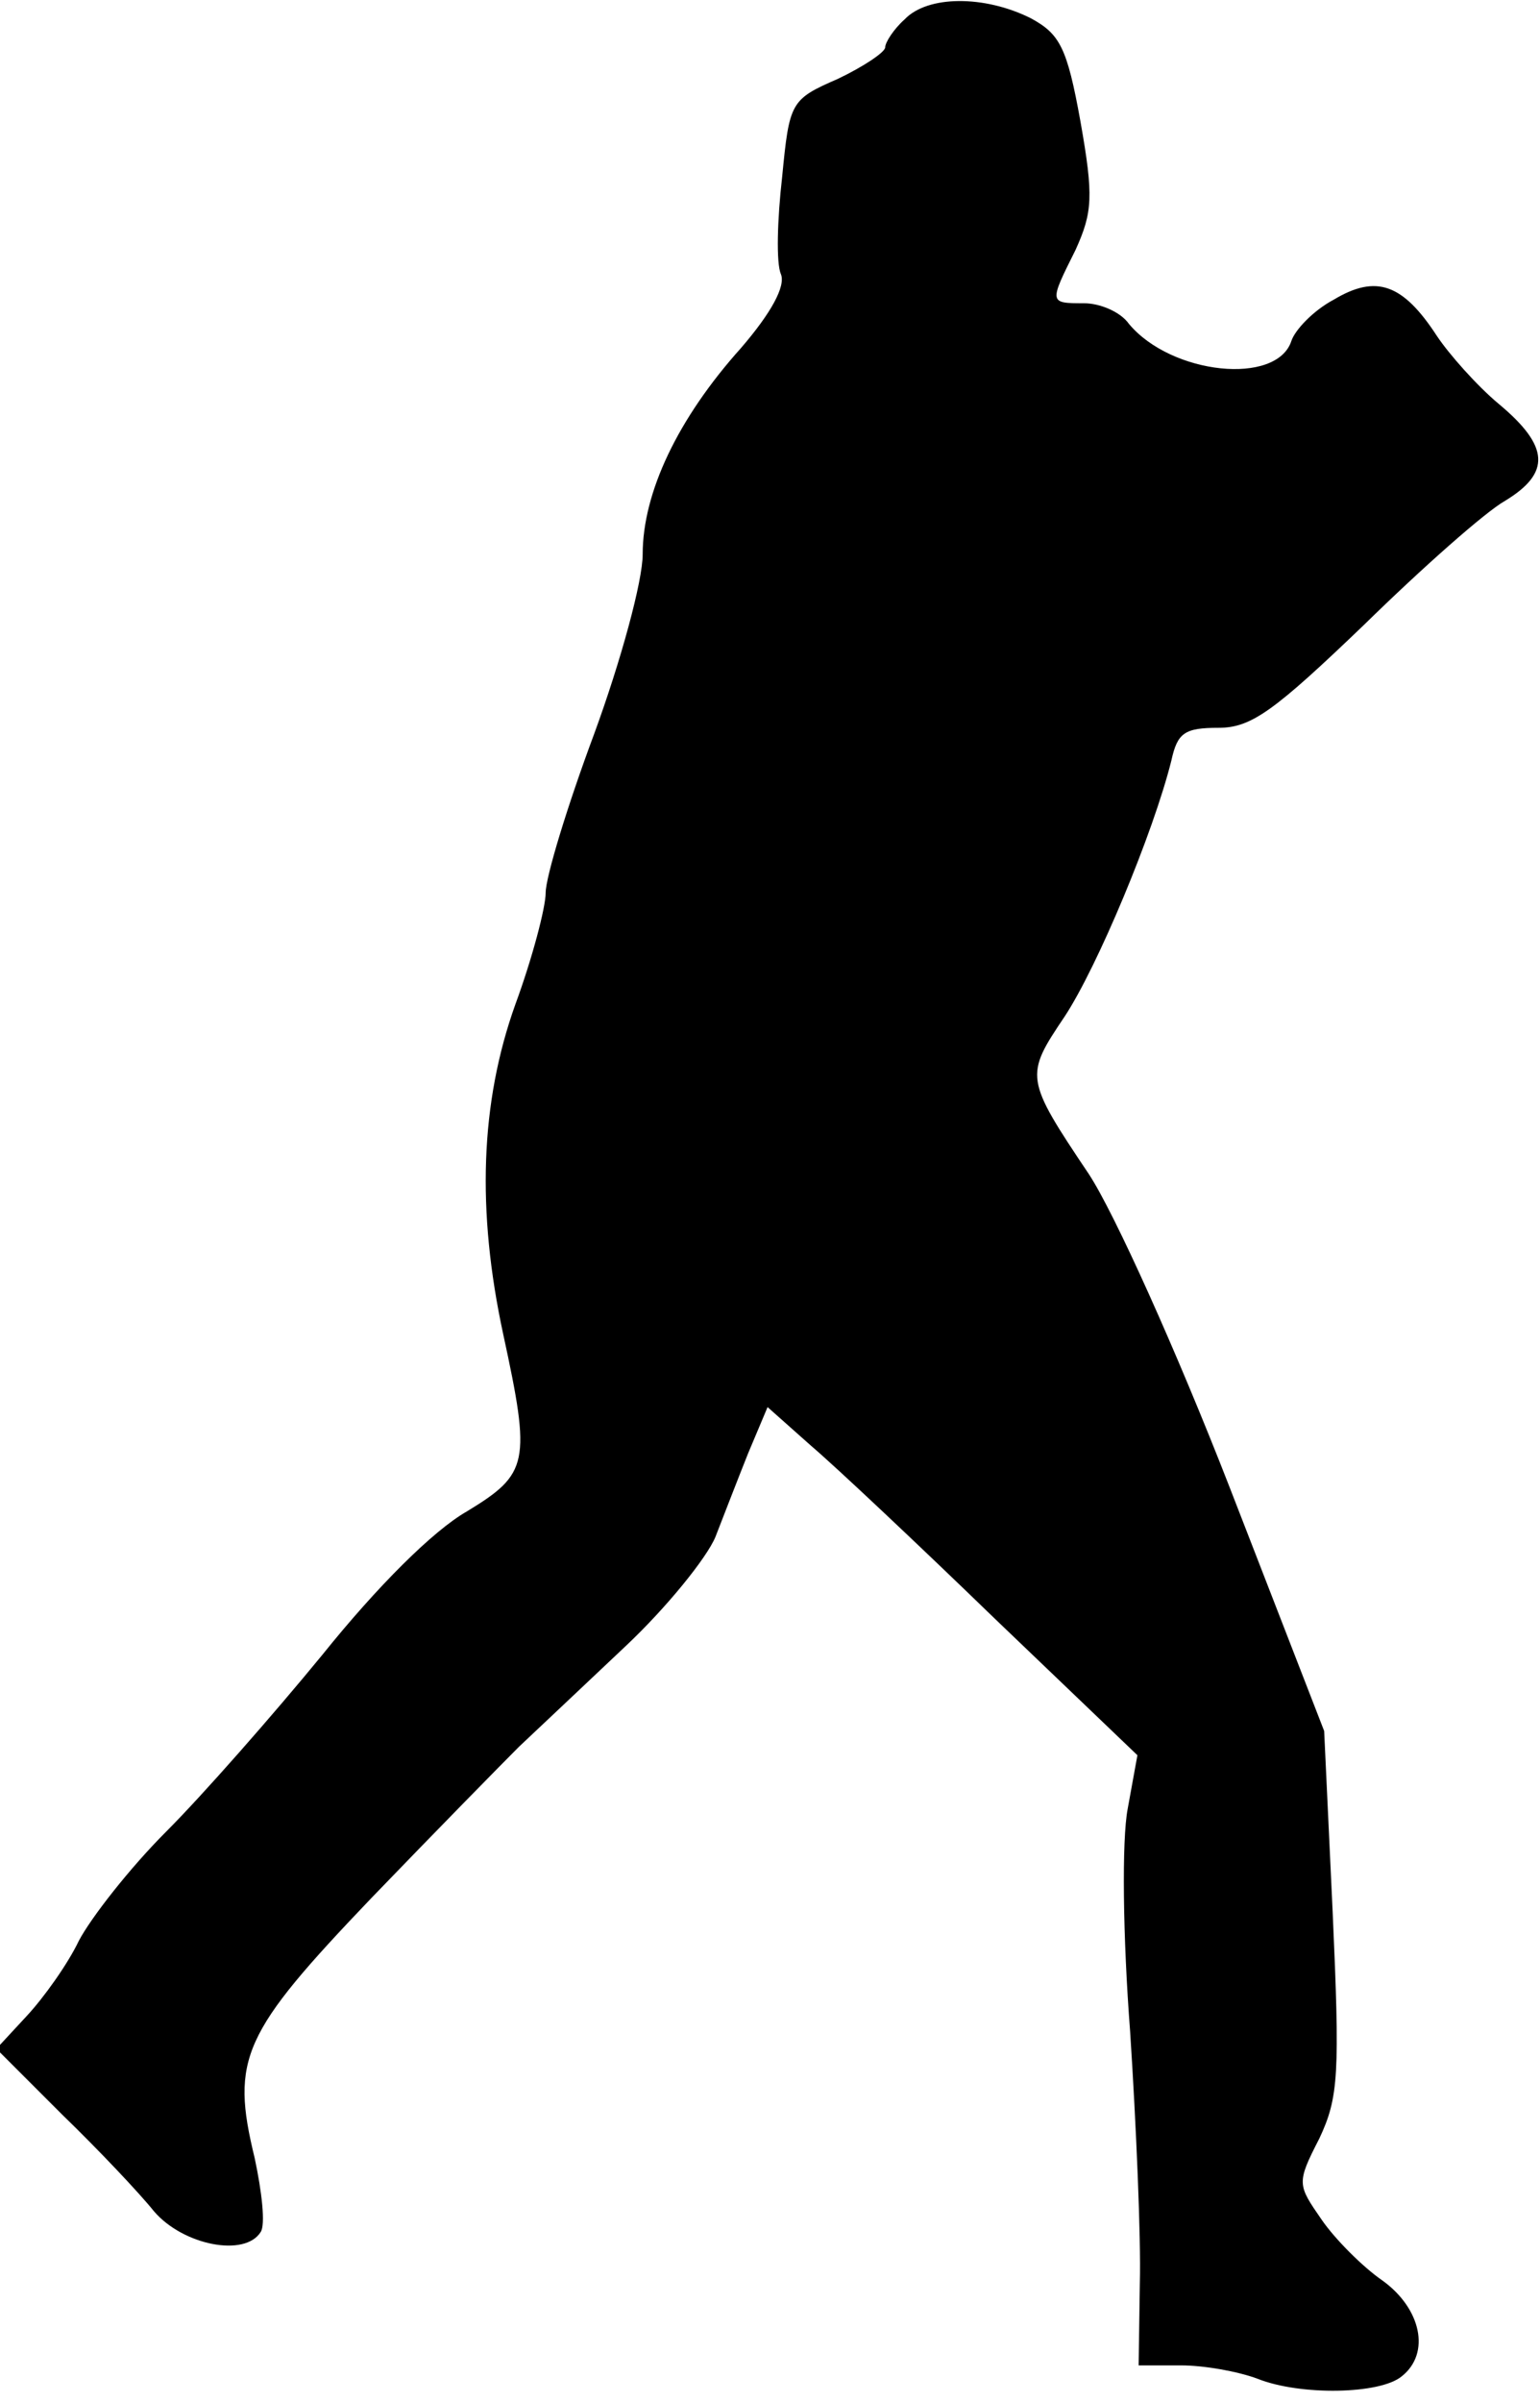 <?xml version="1.0" standalone="no"?>
<!DOCTYPE svg PUBLIC "-//W3C//DTD SVG 20010904//EN"
 "http://www.w3.org/TR/2001/REC-SVG-20010904/DTD/svg10.dtd">
<svg version="1.0" xmlns="http://www.w3.org/2000/svg"
 width="127pt" height="198pt" viewBox="0 0 127 198"
 preserveAspectRatio="xMidYMid meet">
<g transform="translate(0,198) scale(0.1,-0.1)"
fill="#000000" stroke="none">
<path fill="#000000" stroke="none" d="M746 1964 c-9 -8 -16 -19 -16 -23 0 -4
-18 -16 -39 -26 -39 -17 -40 -19 -46 -81 -4 -35 -5 -71 -1 -80 4 -10 -8 -32
-33 -61 -52 -58 -81 -119 -81 -170 0 -22 -18 -88 -40 -148 -22 -59 -40 -118
-40 -131 0 -12 -11 -54 -25 -92 -29 -81 -32 -170 -10 -272 23 -106 21 -115
-30 -146 -28 -16 -74 -62 -119 -118 -41 -50 -99 -116 -129 -146 -30 -30 -62
-71 -72 -90 -9 -19 -29 -47 -43 -62 l-25 -27 54 -54 c30 -29 64 -65 76 -80 24
-28 75 -38 88 -17 4 6 1 33 -5 61 -20 82 -10 103 96 214 53 55 108 111 122
125 15 14 54 51 88 83 34 32 67 73 74 90 7 18 19 49 27 69 l16 38 36 -32 c20
-17 88 -81 152 -143 l117 -112 -8 -44 c-5 -26 -4 -106 2 -184 5 -77 9 -170 8
-207 l-1 -68 35 0 c19 0 47 -5 63 -11 35 -14 101 -13 119 2 24 19 16 56 -16
79 -16 11 -39 34 -50 50 -20 29 -21 30 -2 67 16 34 17 53 11 187 l-7 149 -78
201 c-44 113 -95 226 -116 258 -53 79 -53 81 -20 130 27 41 73 151 88 211 5
23 11 27 39 27 27 0 46 14 120 85 48 47 100 93 116 102 38 23 37 45 -5 80 -18
15 -41 41 -51 56 -28 43 -50 51 -85 30 -17 -9 -32 -25 -35 -34 -12 -37 -99
-28 -134 14 -7 10 -24 17 -37 17 -29 0 -29 0 -7 44 14 31 15 44 4 106 -11 61
-17 72 -41 85 -38 19 -85 19 -104 -1z"/>
</g>
</svg>
